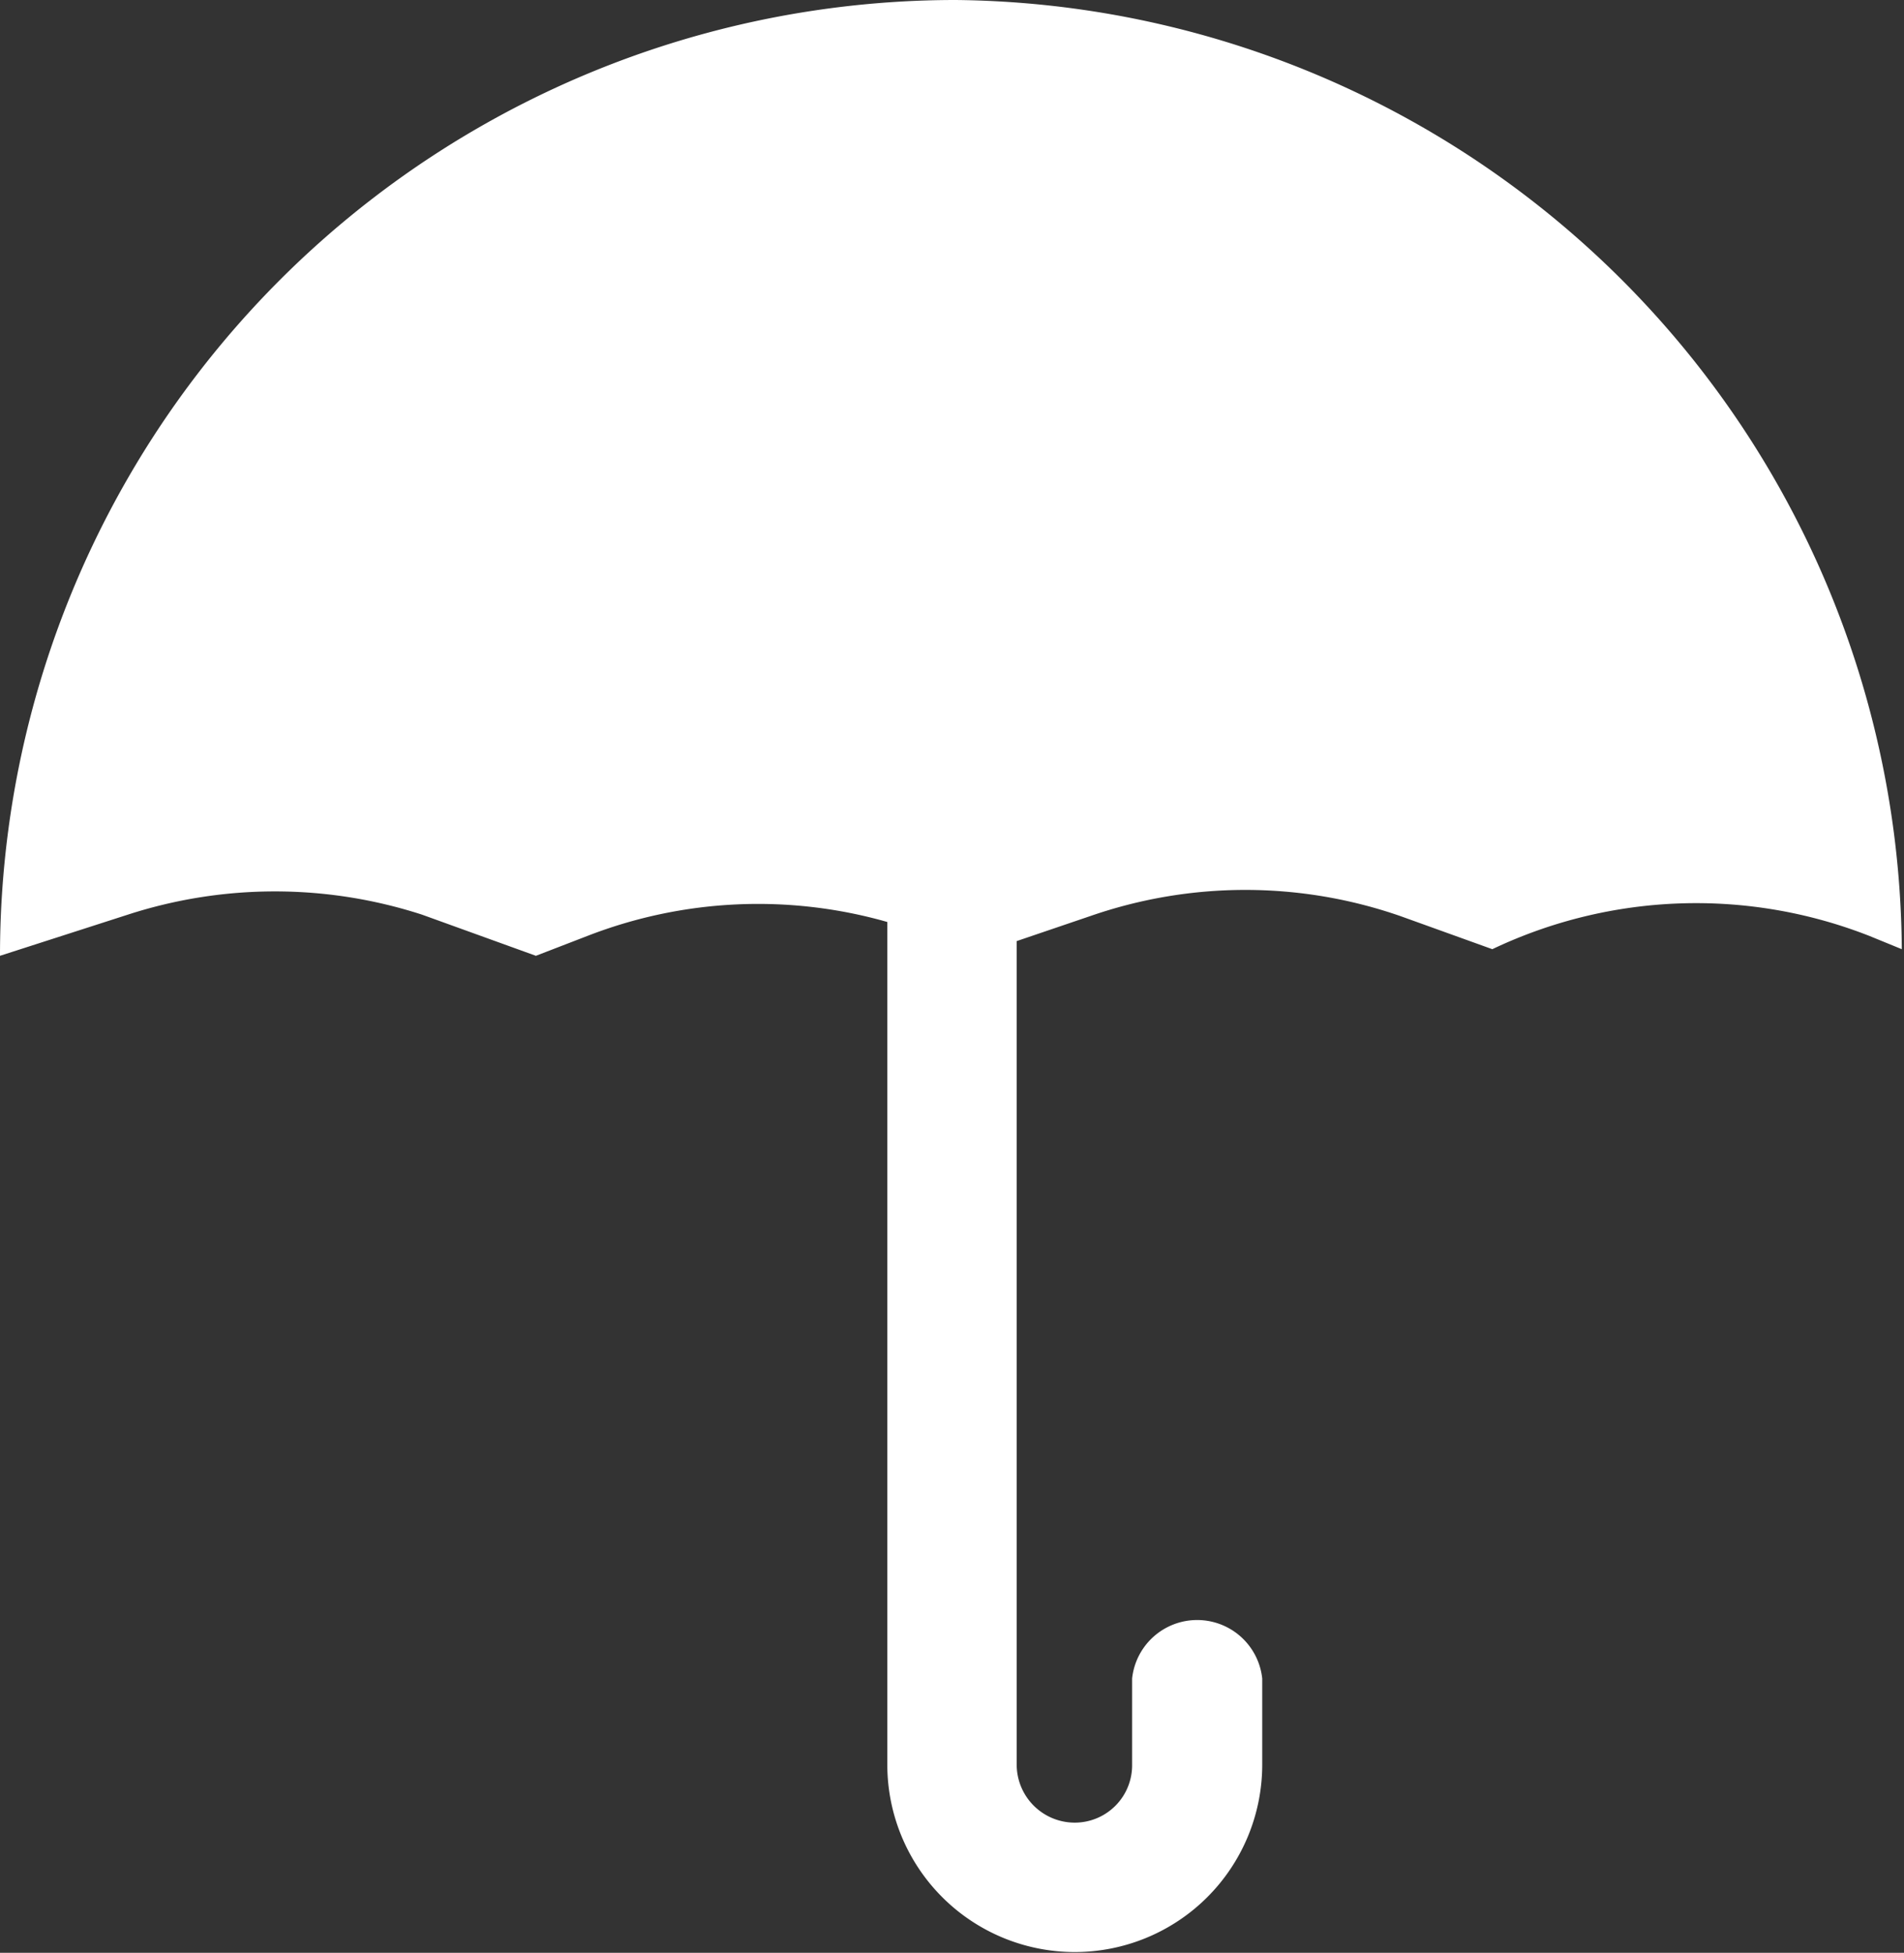 <svg xmlns="http://www.w3.org/2000/svg" viewBox="0 0 25.9 26.56"><rect x="0" y="0" width="25.9" height="26.56" fill="#333333" stroke="none"/><defs><style>.cls-1{fill:white;}</style></defs><g id="Capa_2" data-name="Capa 2"><g id="_01" data-name="01"><path class="cls-1" d="M13,0A13,13,0,0,0,0,13l1.74-.56a6.49,6.49,0,0,1,4,0L7.29,13l.7-.27a6.41,6.41,0,0,1,4.08-.19V24a2.55,2.55,0,1,0,5.1,0V22.83a.89.89,0,0,0-1.77,0V24a.78.78,0,0,1-.78.79.79.79,0,0,1-.79-.79V12.8l1-.34a6.43,6.43,0,0,1,4.22,0l1.25.45a6.45,6.45,0,0,1,5.13-.18l.44.18A13,13,0,0,0,13,0Z"/></g></g></svg>